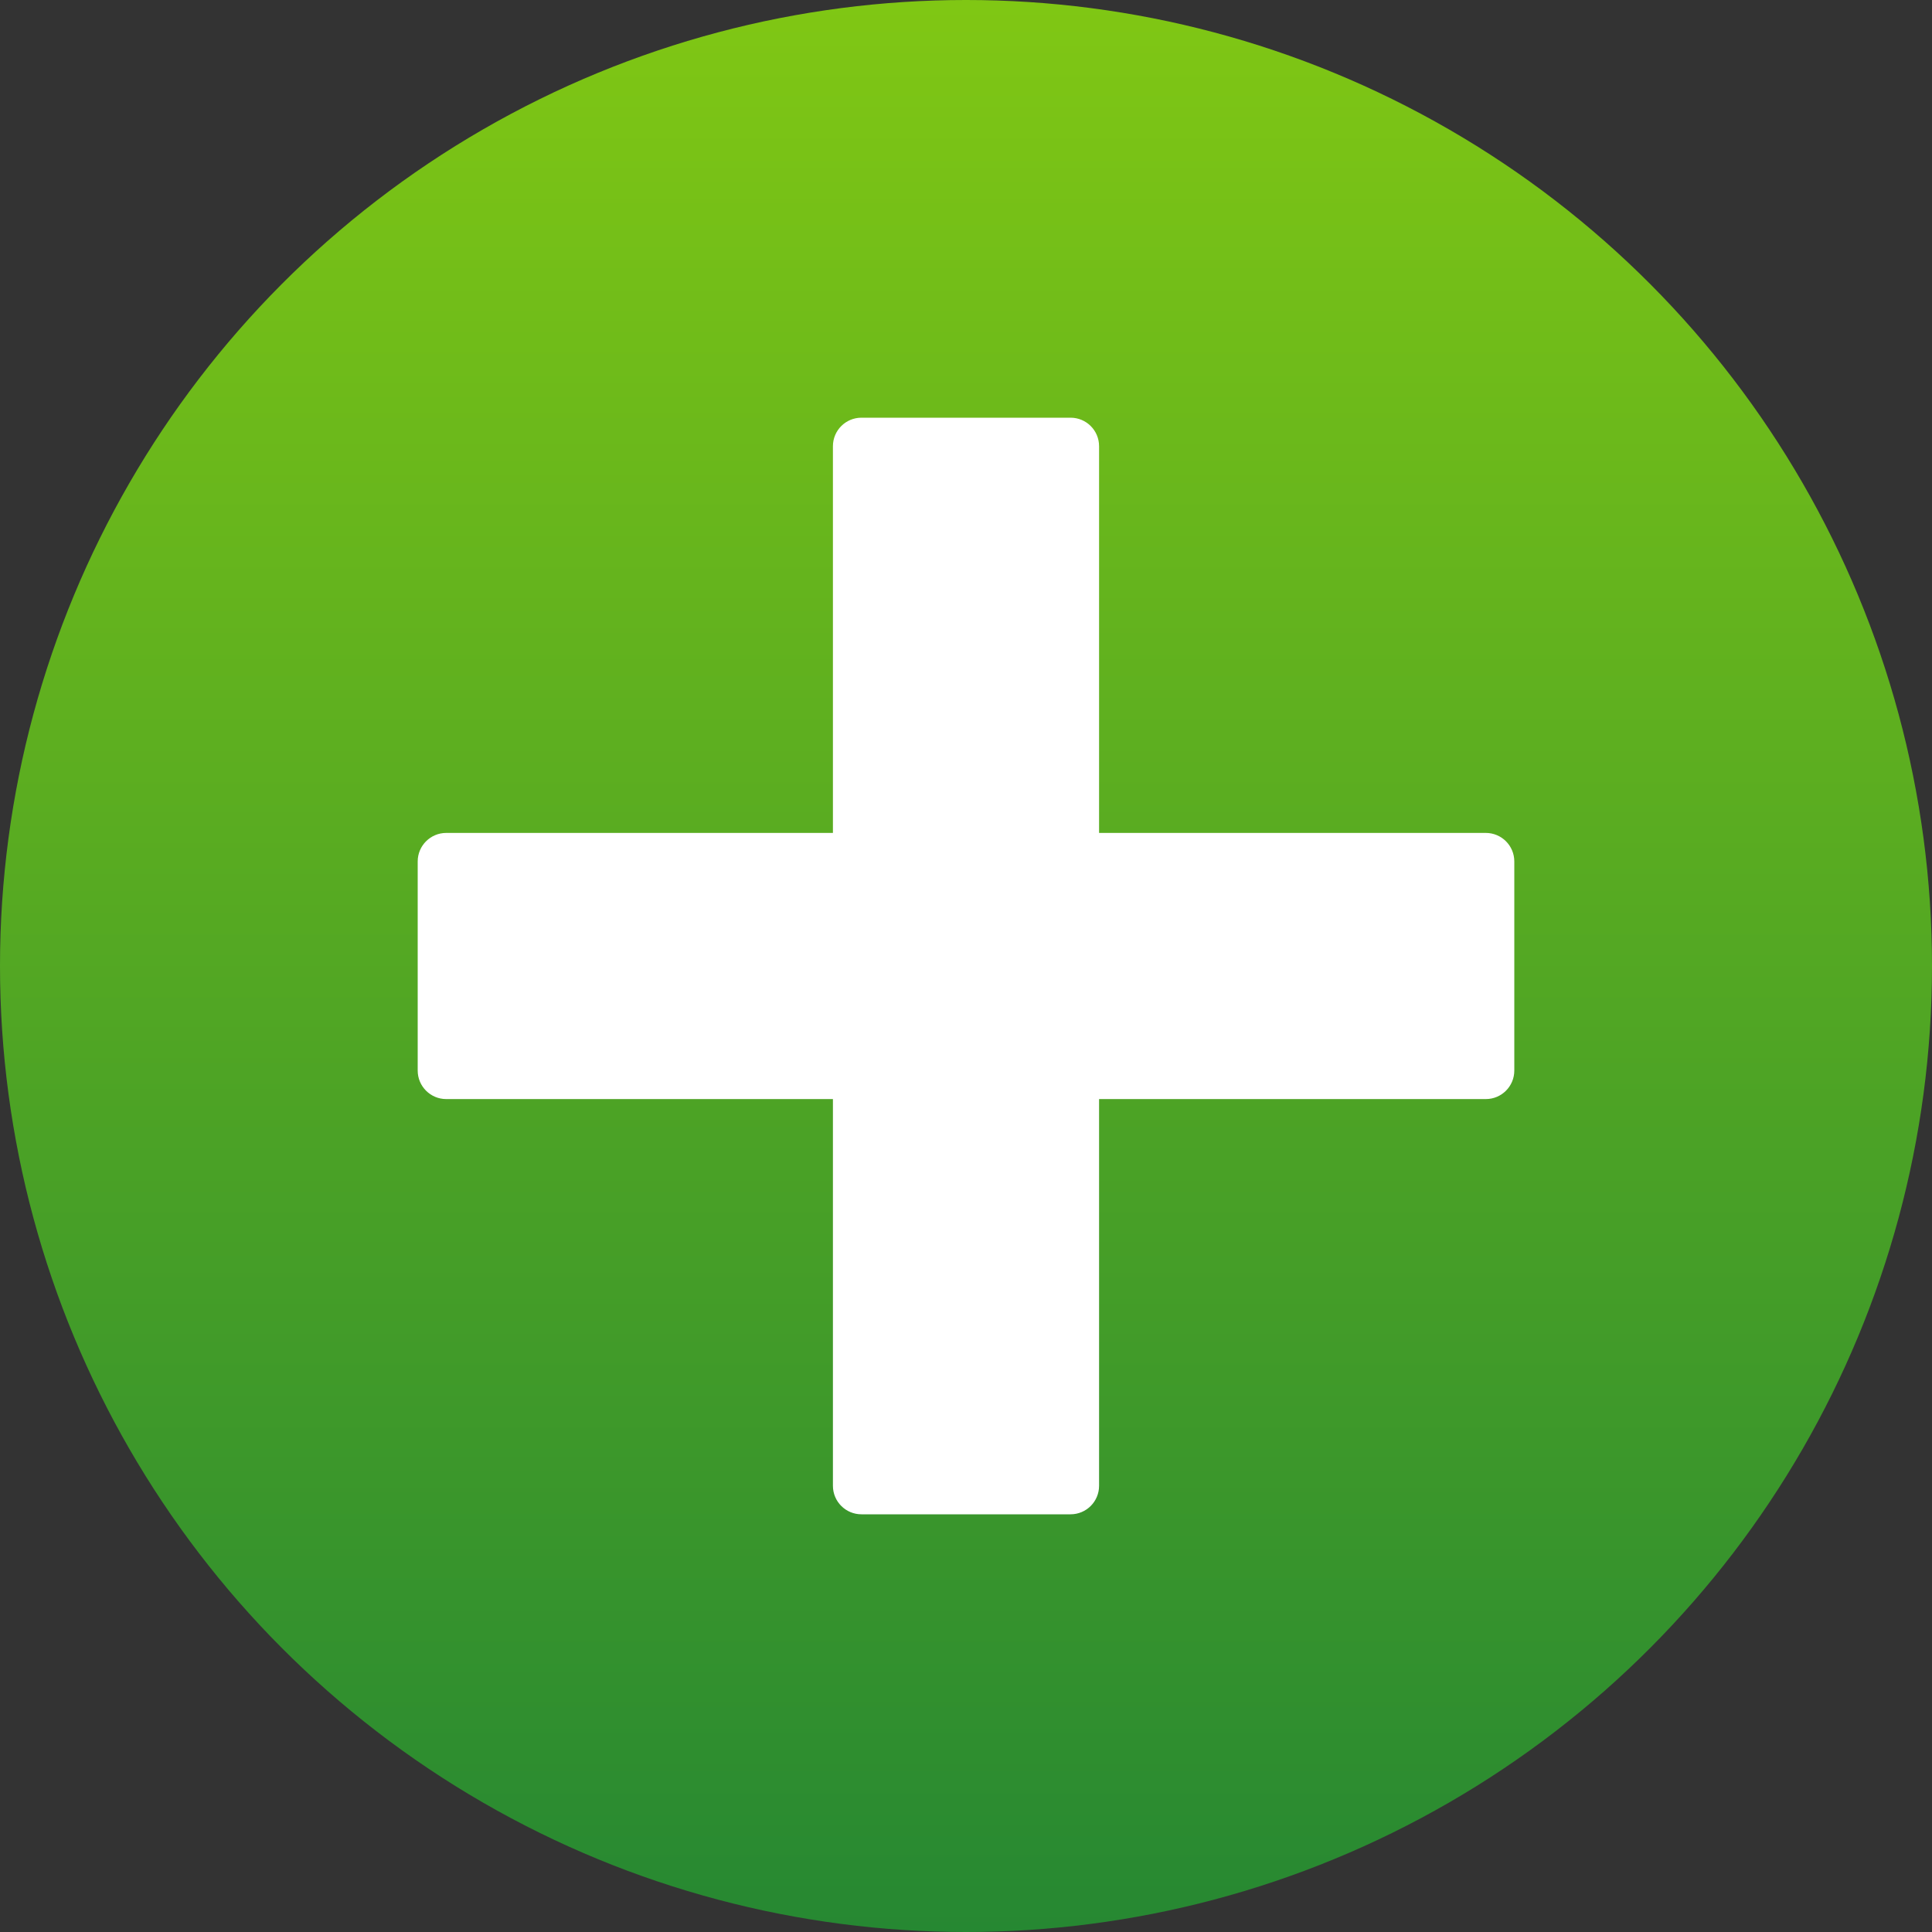 <svg width="25" height="25" viewBox="0 0 25 25" fill="none" xmlns="http://www.w3.org/2000/svg">
<rect x="0" y="0" width="25" height="25" fill="#333333" stroke="none"/>
<circle cx="12.5" cy="12.5" r="12.5" fill="url(#paint0_linear_59_560)"/>
<path d="M19.595 11.147V13.853C19.595 14.057 19.43 14.222 19.226 14.222H14.222V19.226C14.222 19.43 14.057 19.595 13.853 19.595H11.147C10.943 19.595 10.778 19.43 10.778 19.226V14.222H5.774C5.571 14.222 5.405 14.057 5.405 13.853V11.147C5.405 10.943 5.571 10.778 5.774 10.778H10.778V5.774C10.778 5.57 10.943 5.405 11.147 5.405H13.853C14.057 5.405 14.222 5.57 14.222 5.774V10.778H19.226C19.43 10.778 19.595 10.943 19.595 11.147Z" fill="white"/>
<defs>
<linearGradient id="paint0_linear_59_560" x1="12.5" y1="0" x2="12.5" y2="25" gradientUnits="userSpaceOnUse">
<stop stop-color="#80C714"/>
<stop offset="1" stop-color="#268832"/>
</linearGradient>
</defs>
</svg>
